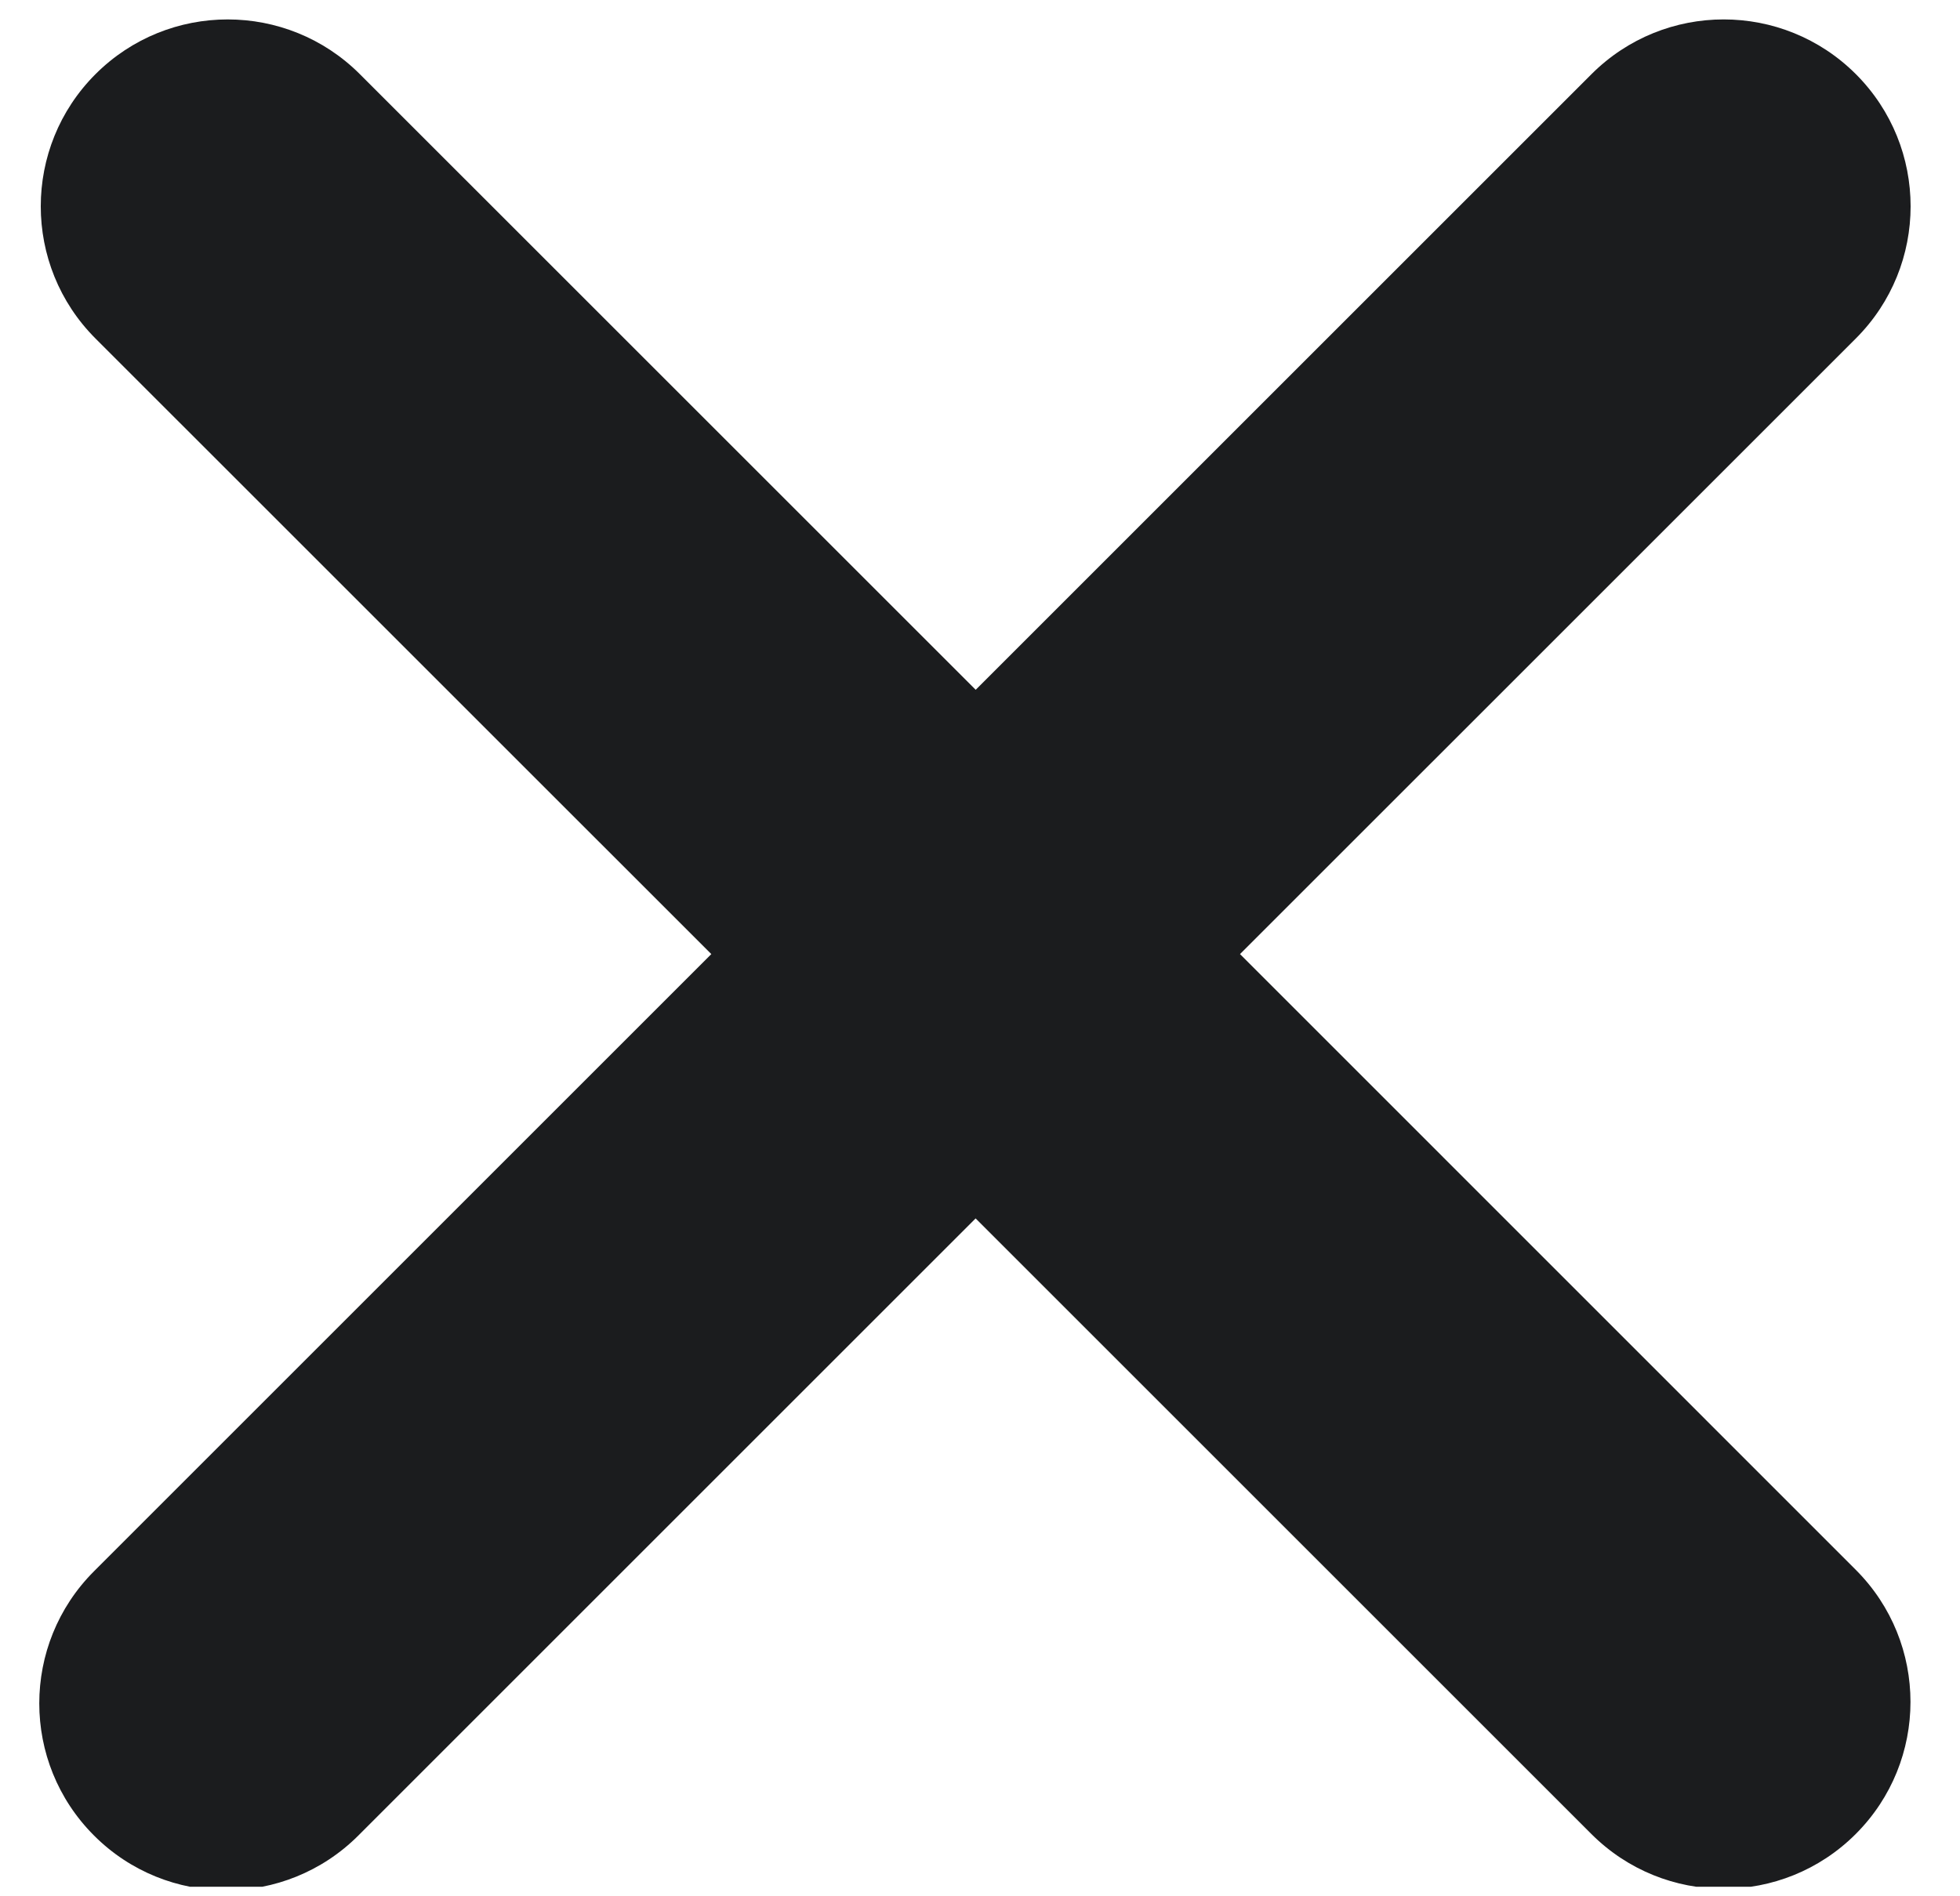 <svg xmlns="http://www.w3.org/2000/svg" xmlns:xlink="http://www.w3.org/1999/xlink" width="399" zoomAndPan="magnify" viewBox="0 0 299.25 289.5" height="386" preserveAspectRatio="xMidYMid meet" version="1.0"><defs><clipPath id="a84b1059a4"><path d="M 5 2 L 292 2 L 292 288.141 L 5 288.141 Z M 5 2 " clip-rule="nonzero"/></clipPath></defs><g clip-path="url(#a84b1059a4)"><path fill="#1b1c1e" d="M 189.324 145.707 L 283.348 51.688 C 294.496 40.547 294.496 22.469 283.348 11.32 C 272.195 0.18 254.141 0.18 242.992 11.32 L 148.969 105.344 L 54.945 11.328 C 43.805 0.18 25.727 0.18 14.578 11.328 C 3.438 22.469 3.438 40.547 14.578 51.695 L 108.602 145.707 L 14.352 239.961 C 3.211 251.102 3.211 269.176 14.352 280.316 C 19.914 285.891 27.23 288.68 34.527 288.68 C 41.824 288.68 49.141 285.891 54.715 280.316 L 148.957 186.074 L 242.973 280.09 C 248.547 285.664 255.852 288.449 263.148 288.449 C 270.445 288.449 277.754 285.664 283.328 280.09 C 294.477 268.949 294.477 250.871 283.328 239.73 Z M 189.324 145.707 " fill-opacity="1" fill-rule="nonzero"/></g></svg>
